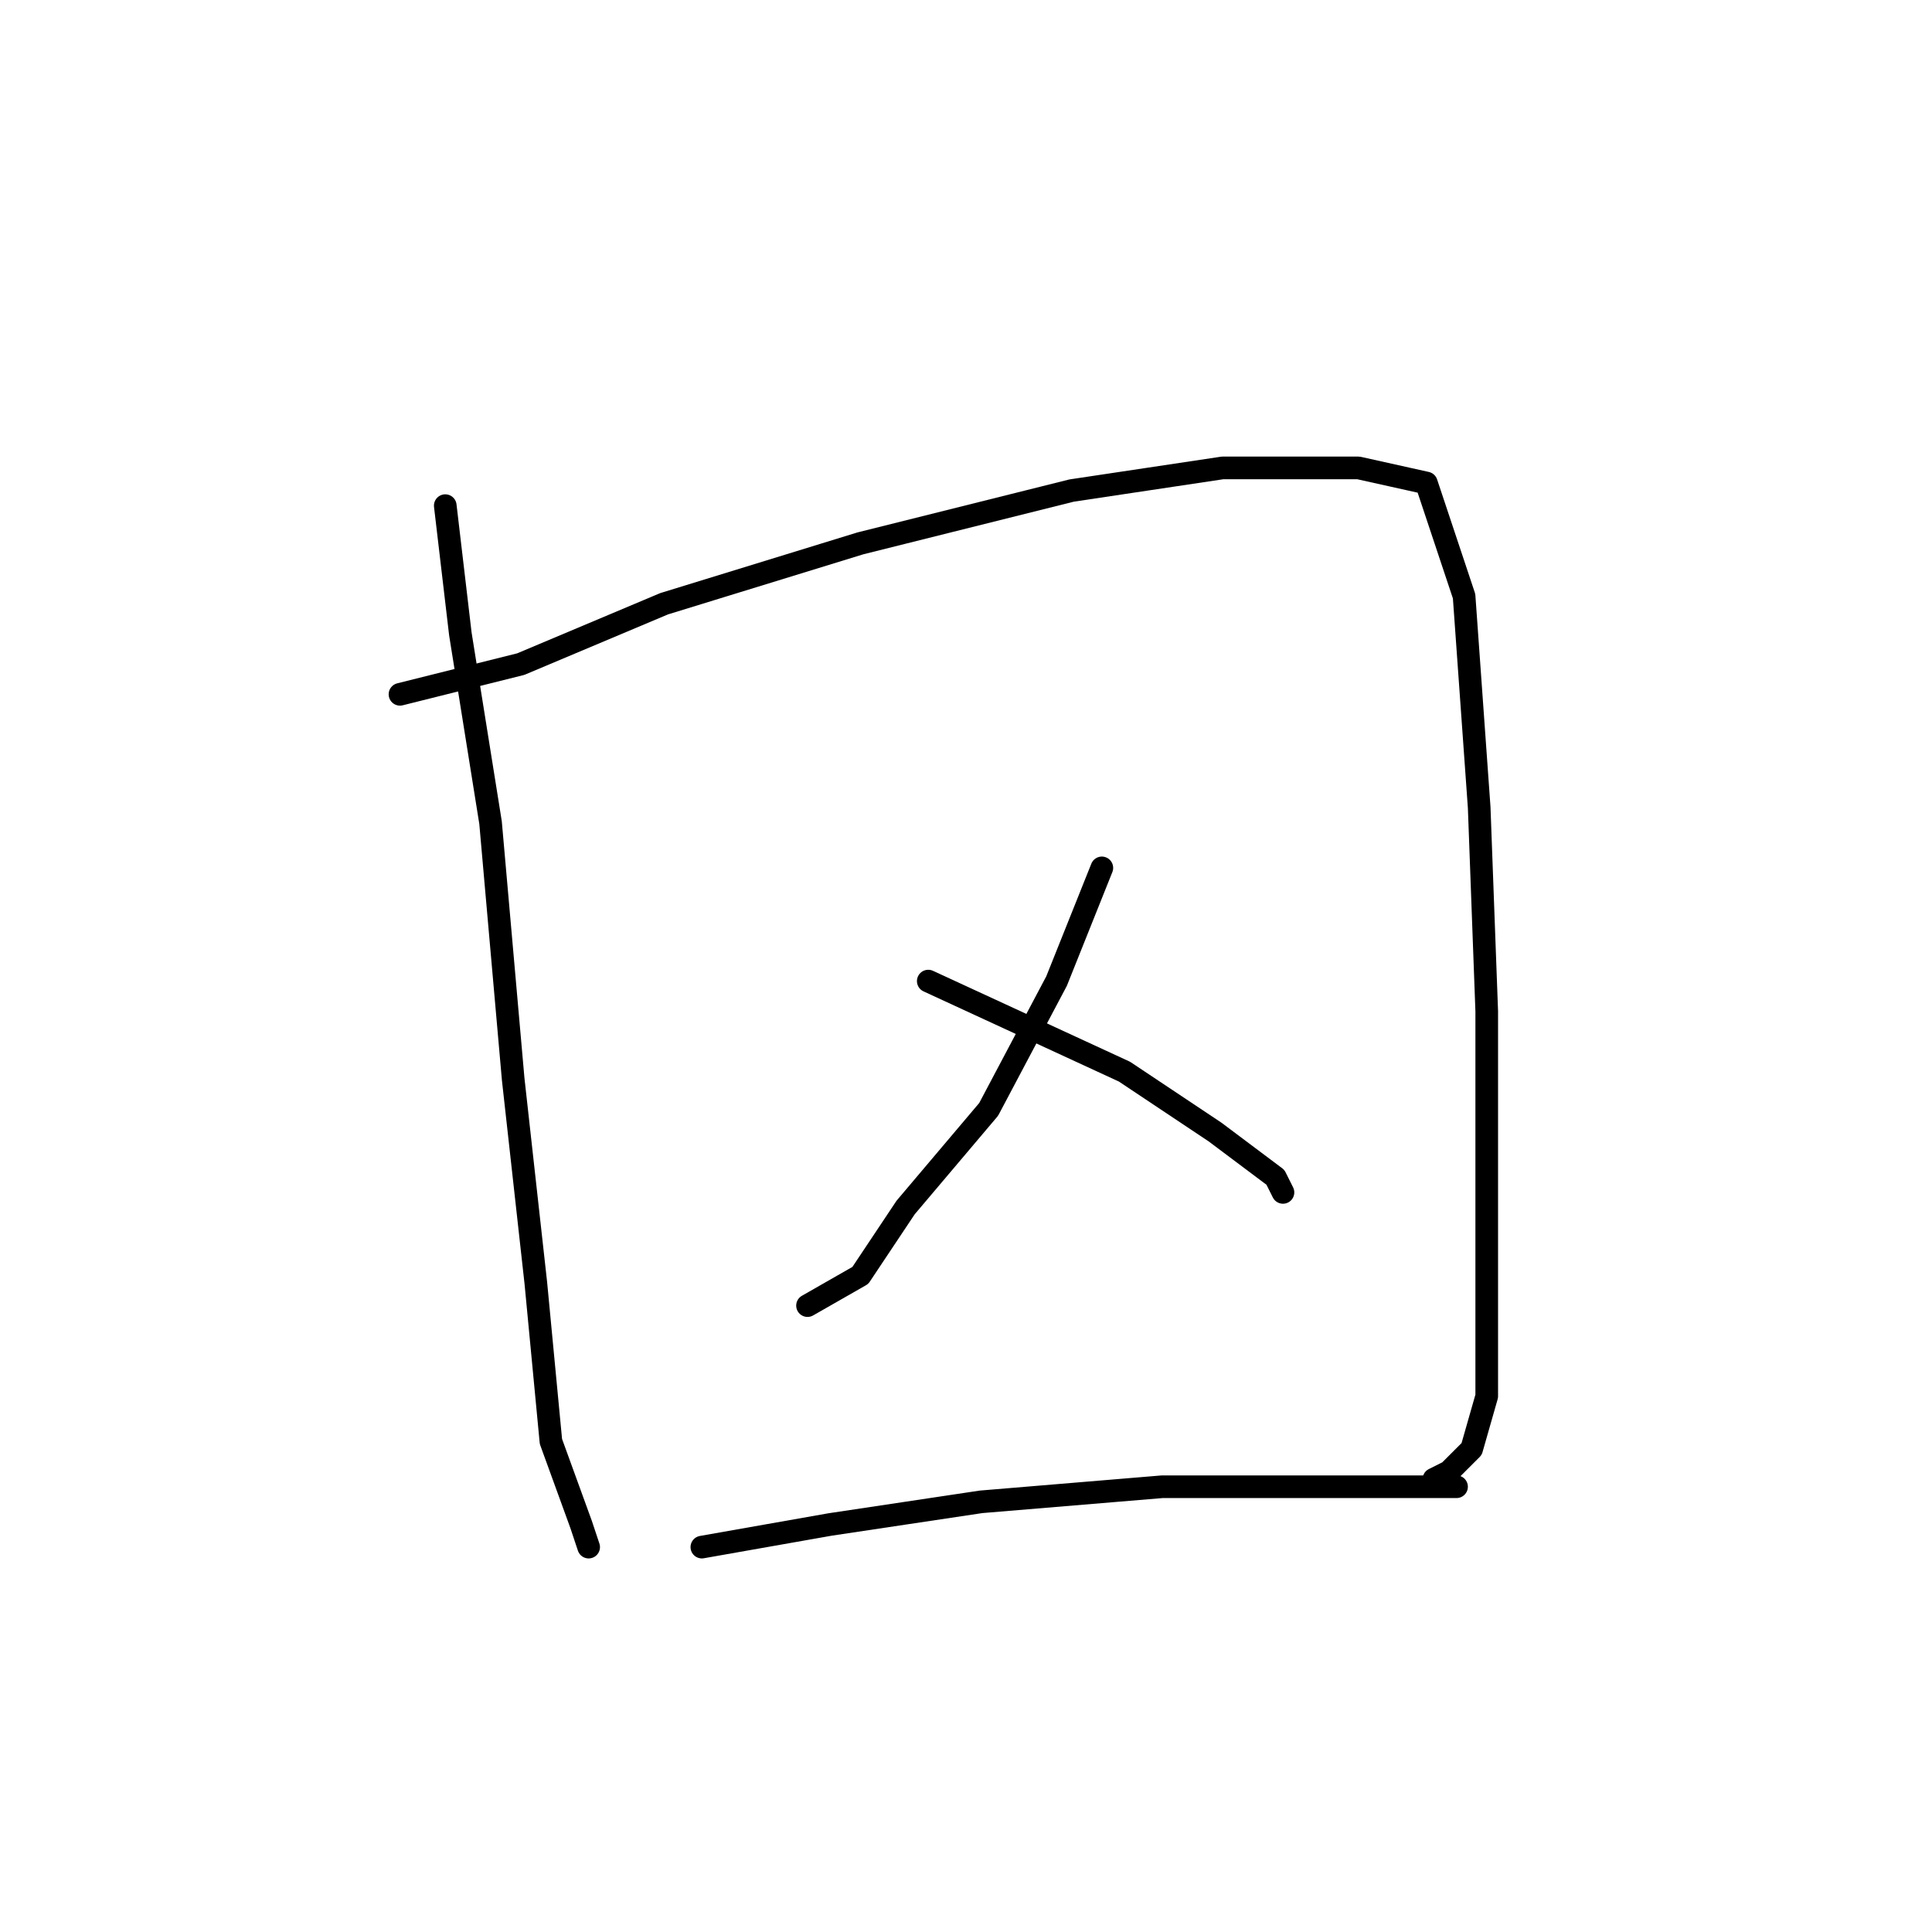 <?xml version="1.0" standalone="no"?>
    <svg width="256" height="256" xmlns="http://www.w3.org/2000/svg" version="1.1">
    <polyline stroke="black" stroke-width="3" stroke-linecap="round" fill="transparent" stroke-linejoin="round" points="59 67 61 84 65 109 68 143 71 170 73 191 77 202 78 205 78 205 " />
        <polyline stroke="black" stroke-width="3" stroke-linecap="round" fill="transparent" stroke-linejoin="round" points="53 92 69 88 88 80 114 72 142 65 162 62 180 62 189 64 194 79 196 107 197 134 197 156 197 173 197 185 195 192 192 195 190 196 190 196 " />
        <polyline stroke="black" stroke-width="3" stroke-linecap="round" fill="transparent" stroke-linejoin="round" points="146 115 140 130 131 147 120 160 114 169 107 173 107 173 " />
        <polyline stroke="black" stroke-width="3" stroke-linecap="round" fill="transparent" stroke-linejoin="round" points="123 130 136 136 149 142 161 150 169 156 170 158 170 158 " />
        <polyline stroke="black" stroke-width="3" stroke-linecap="round" fill="transparent" stroke-linejoin="round" points="93 205 110 202 130 199 154 197 174 197 193 197 193 197 " />
        </svg>